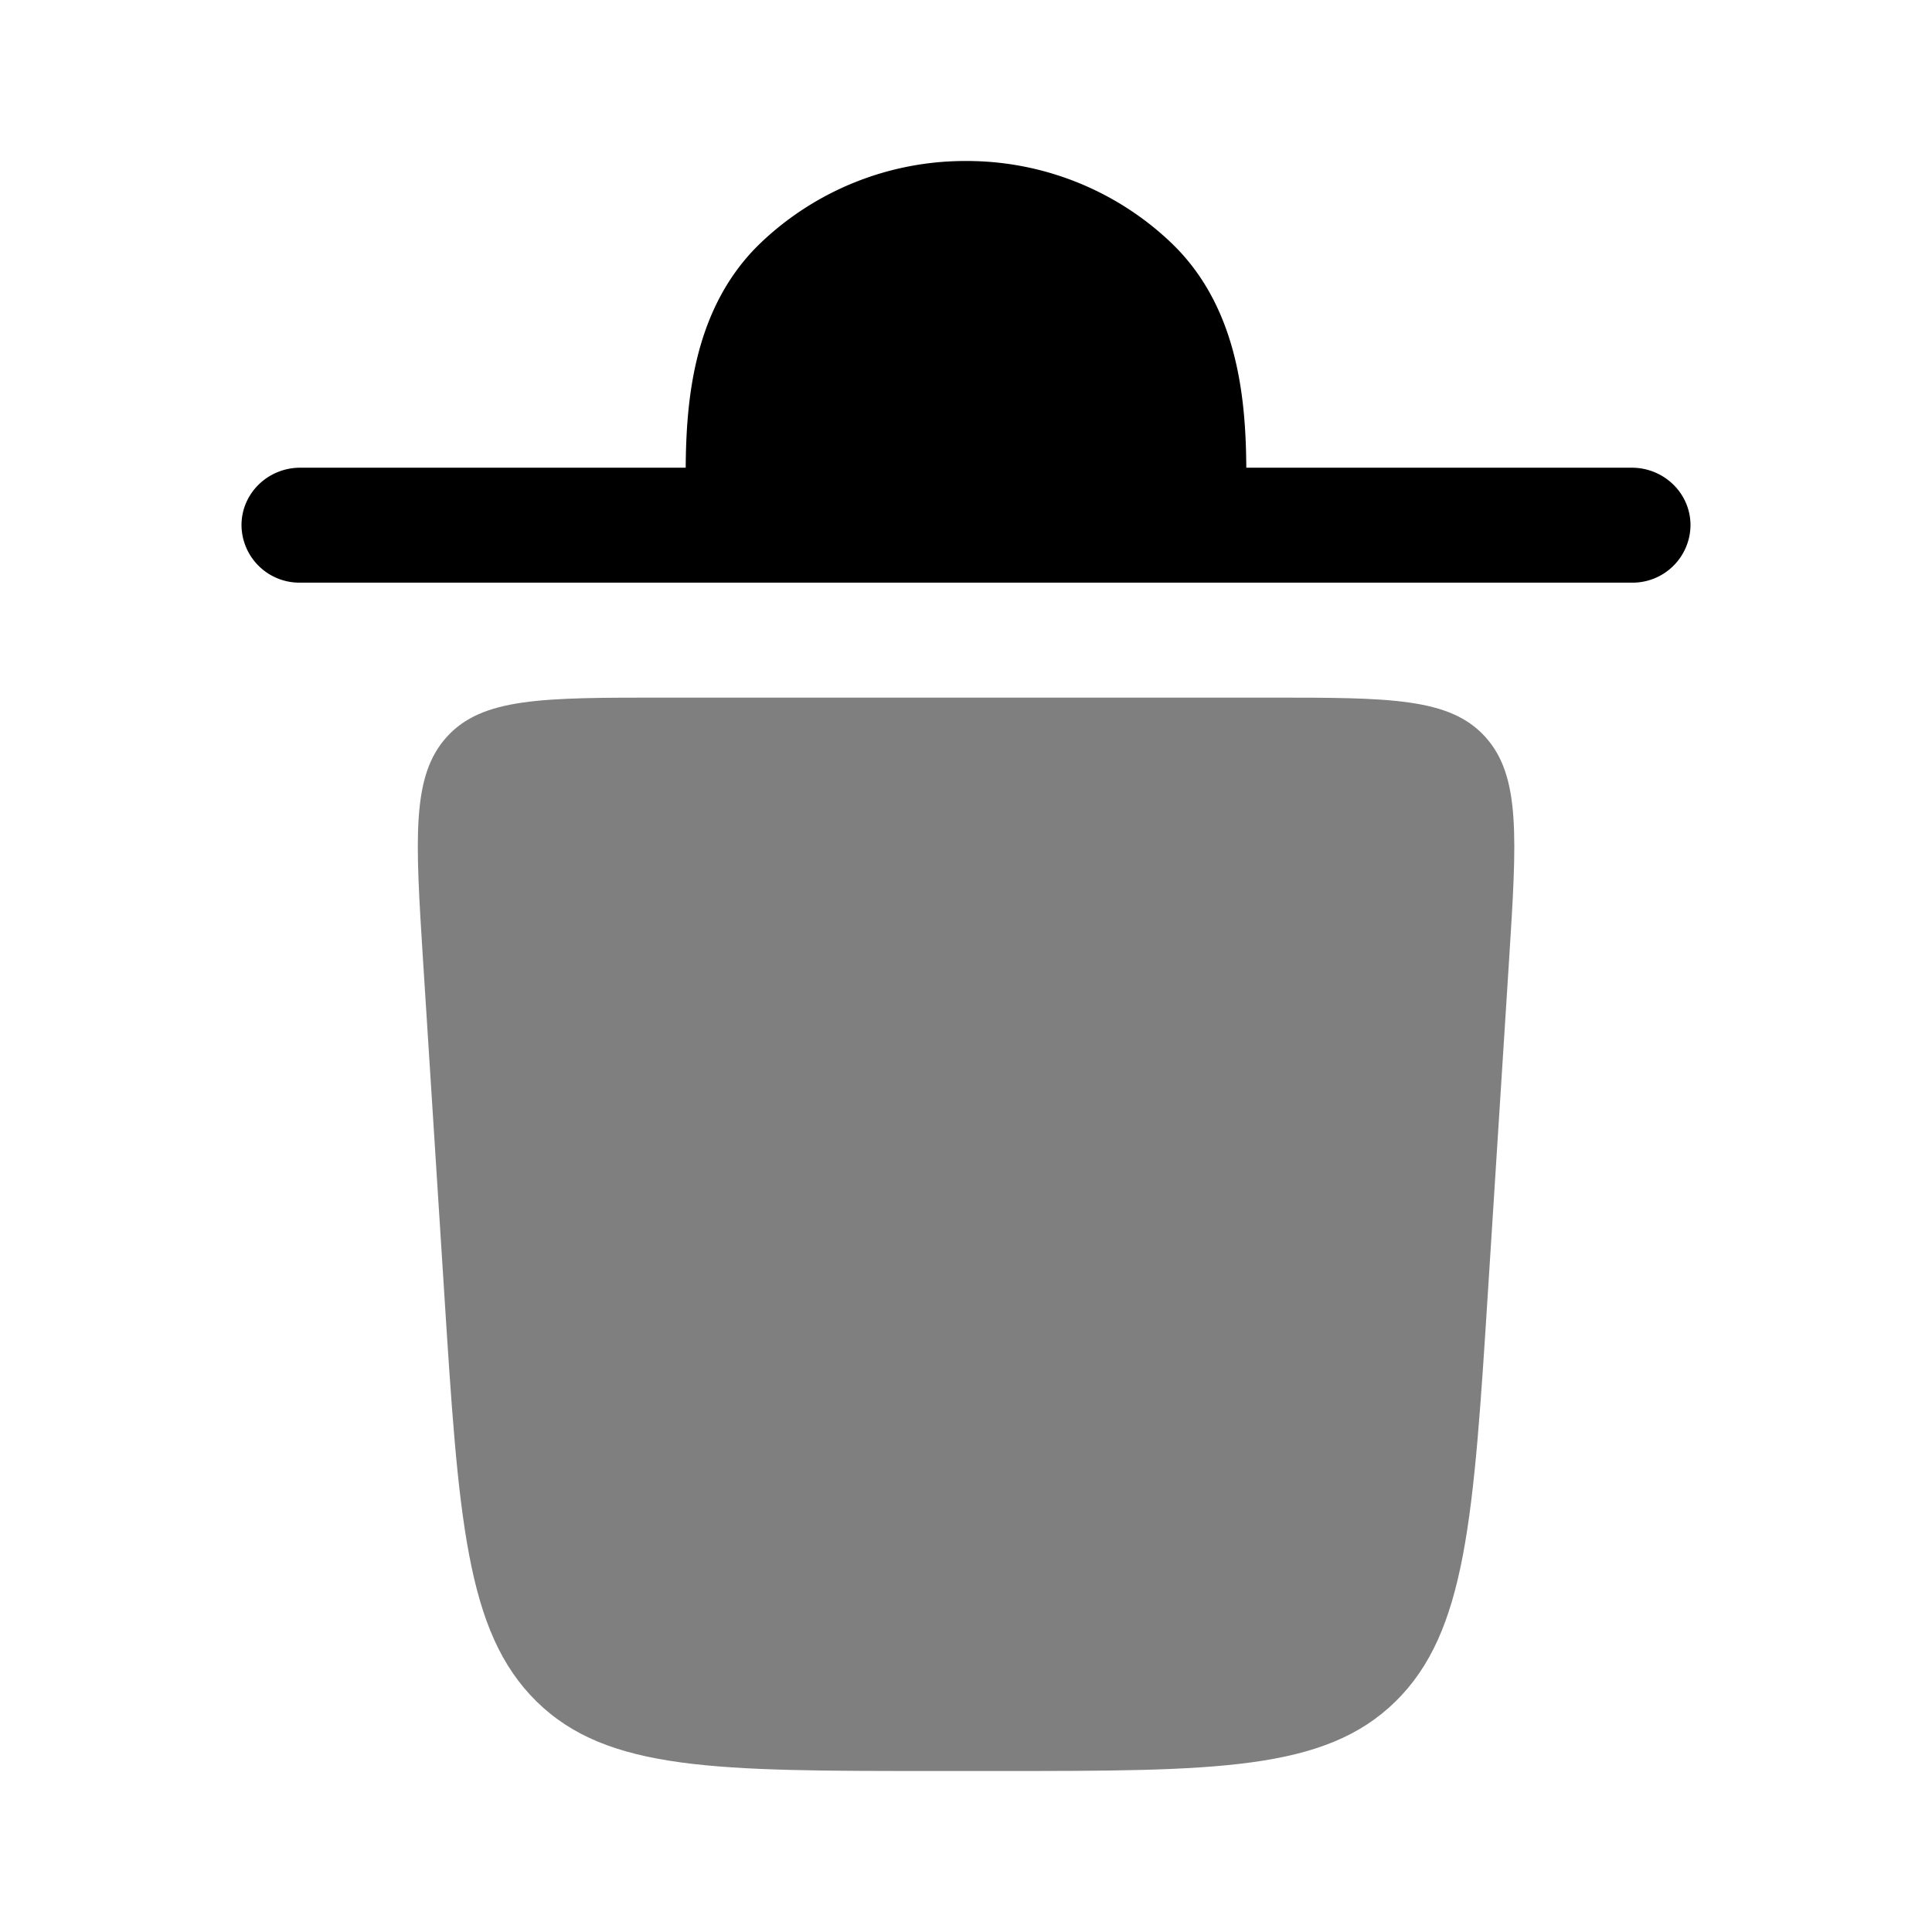 <svg viewBox="0 0 24 24"><path fill="currentColor" d="M11.607 22h.787c2.707 0 4.06 0 4.941-.863c.88-.864.97-2.28 1.15-5.111l.26-4.081c.098-1.537.147-2.305-.295-2.792s-1.187-.487-2.679-.487H8.23c-1.491 0-2.237 0-2.679.487s-.392 1.255-.295 2.792l.26 4.08c.18 2.833.27 4.248 1.15 5.112S8.9 22 11.607 22" opacity=".5"/><path fill="currentColor" d="M3 6.524c0-.395.327-.714.73-.714h4.788c.006-.842.098-1.995.932-2.793A3.68 3.68 0 0 1 12 2a3.68 3.68 0 0 1 2.55 1.017c.834.798.926 1.951.932 2.793h4.788c.403 0 .73.32.73.714a.72.72 0 0 1-.73.714H3.73A.72.72 0 0 1 3 6.524"/></svg>